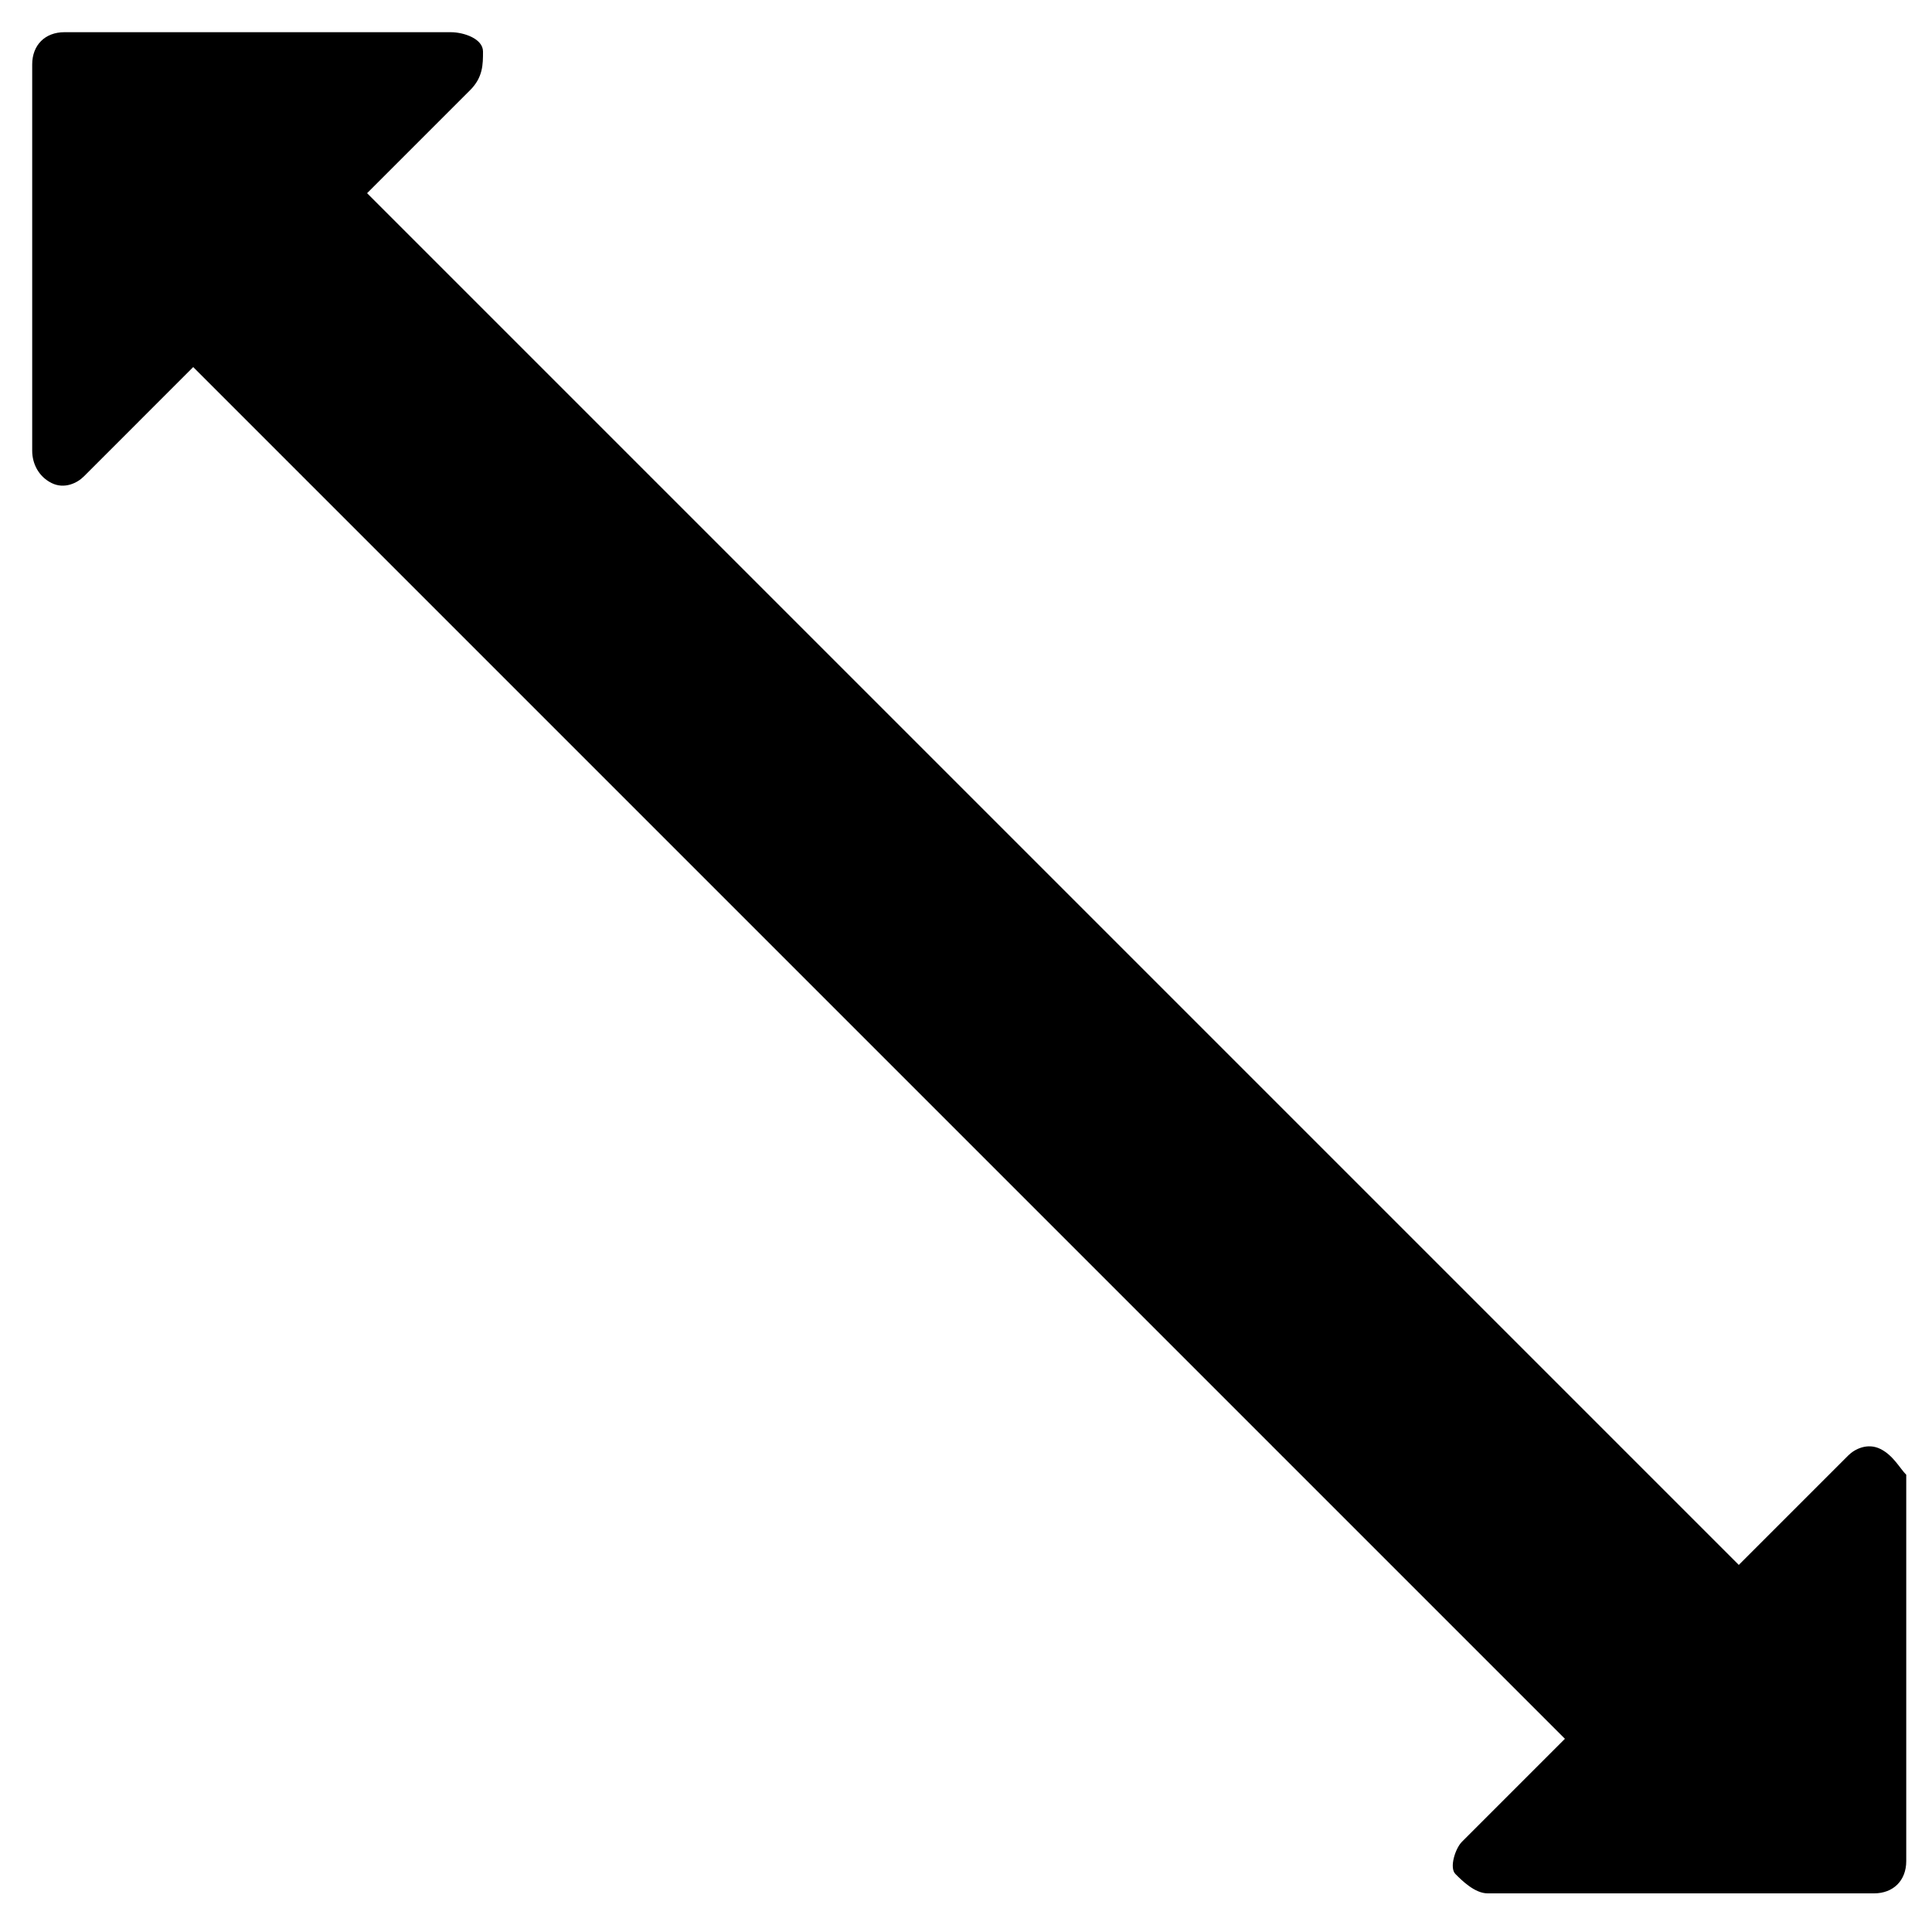 <?xml version="1.0" encoding="utf-8"?>
<!-- Generator: Adobe Illustrator 19.0.0, SVG Export Plug-In . SVG Version: 6.00 Build 0)  -->
<svg version="1.1" id="Layer_1" xmlns="http://www.w3.org/2000/svg" xmlns:xlink="http://www.w3.org/1999/xlink" x="0px" y="0px"
	 viewBox="0 0 30 30" style="enable-background:new 0 0 30 30;" xml:space="preserve">
<path d="M29.2,22.5c-0.2-0.1-0.4,0-0.5,0.1L27,24.3L5.7,3l1.6-1.6C7.5,1.2,7.5,1,7.5,0.8S7.2,0.5,7,0.5H1C0.7,0.5,0.5,0.7,0.5,1v6
	c0,0.2,0.1,0.4,0.3,0.5c0.2,0.1,0.4,0,0.5-0.1L3,5.7L24.3,27l-1.6,1.6c-0.1,0.1-0.2,0.4-0.1,0.5s0.3,0.3,0.5,0.3h6
	c0.3,0,0.5-0.2,0.5-0.5v-6C29.5,22.8,29.4,22.6,29.2,22.5z"/>
</svg>
